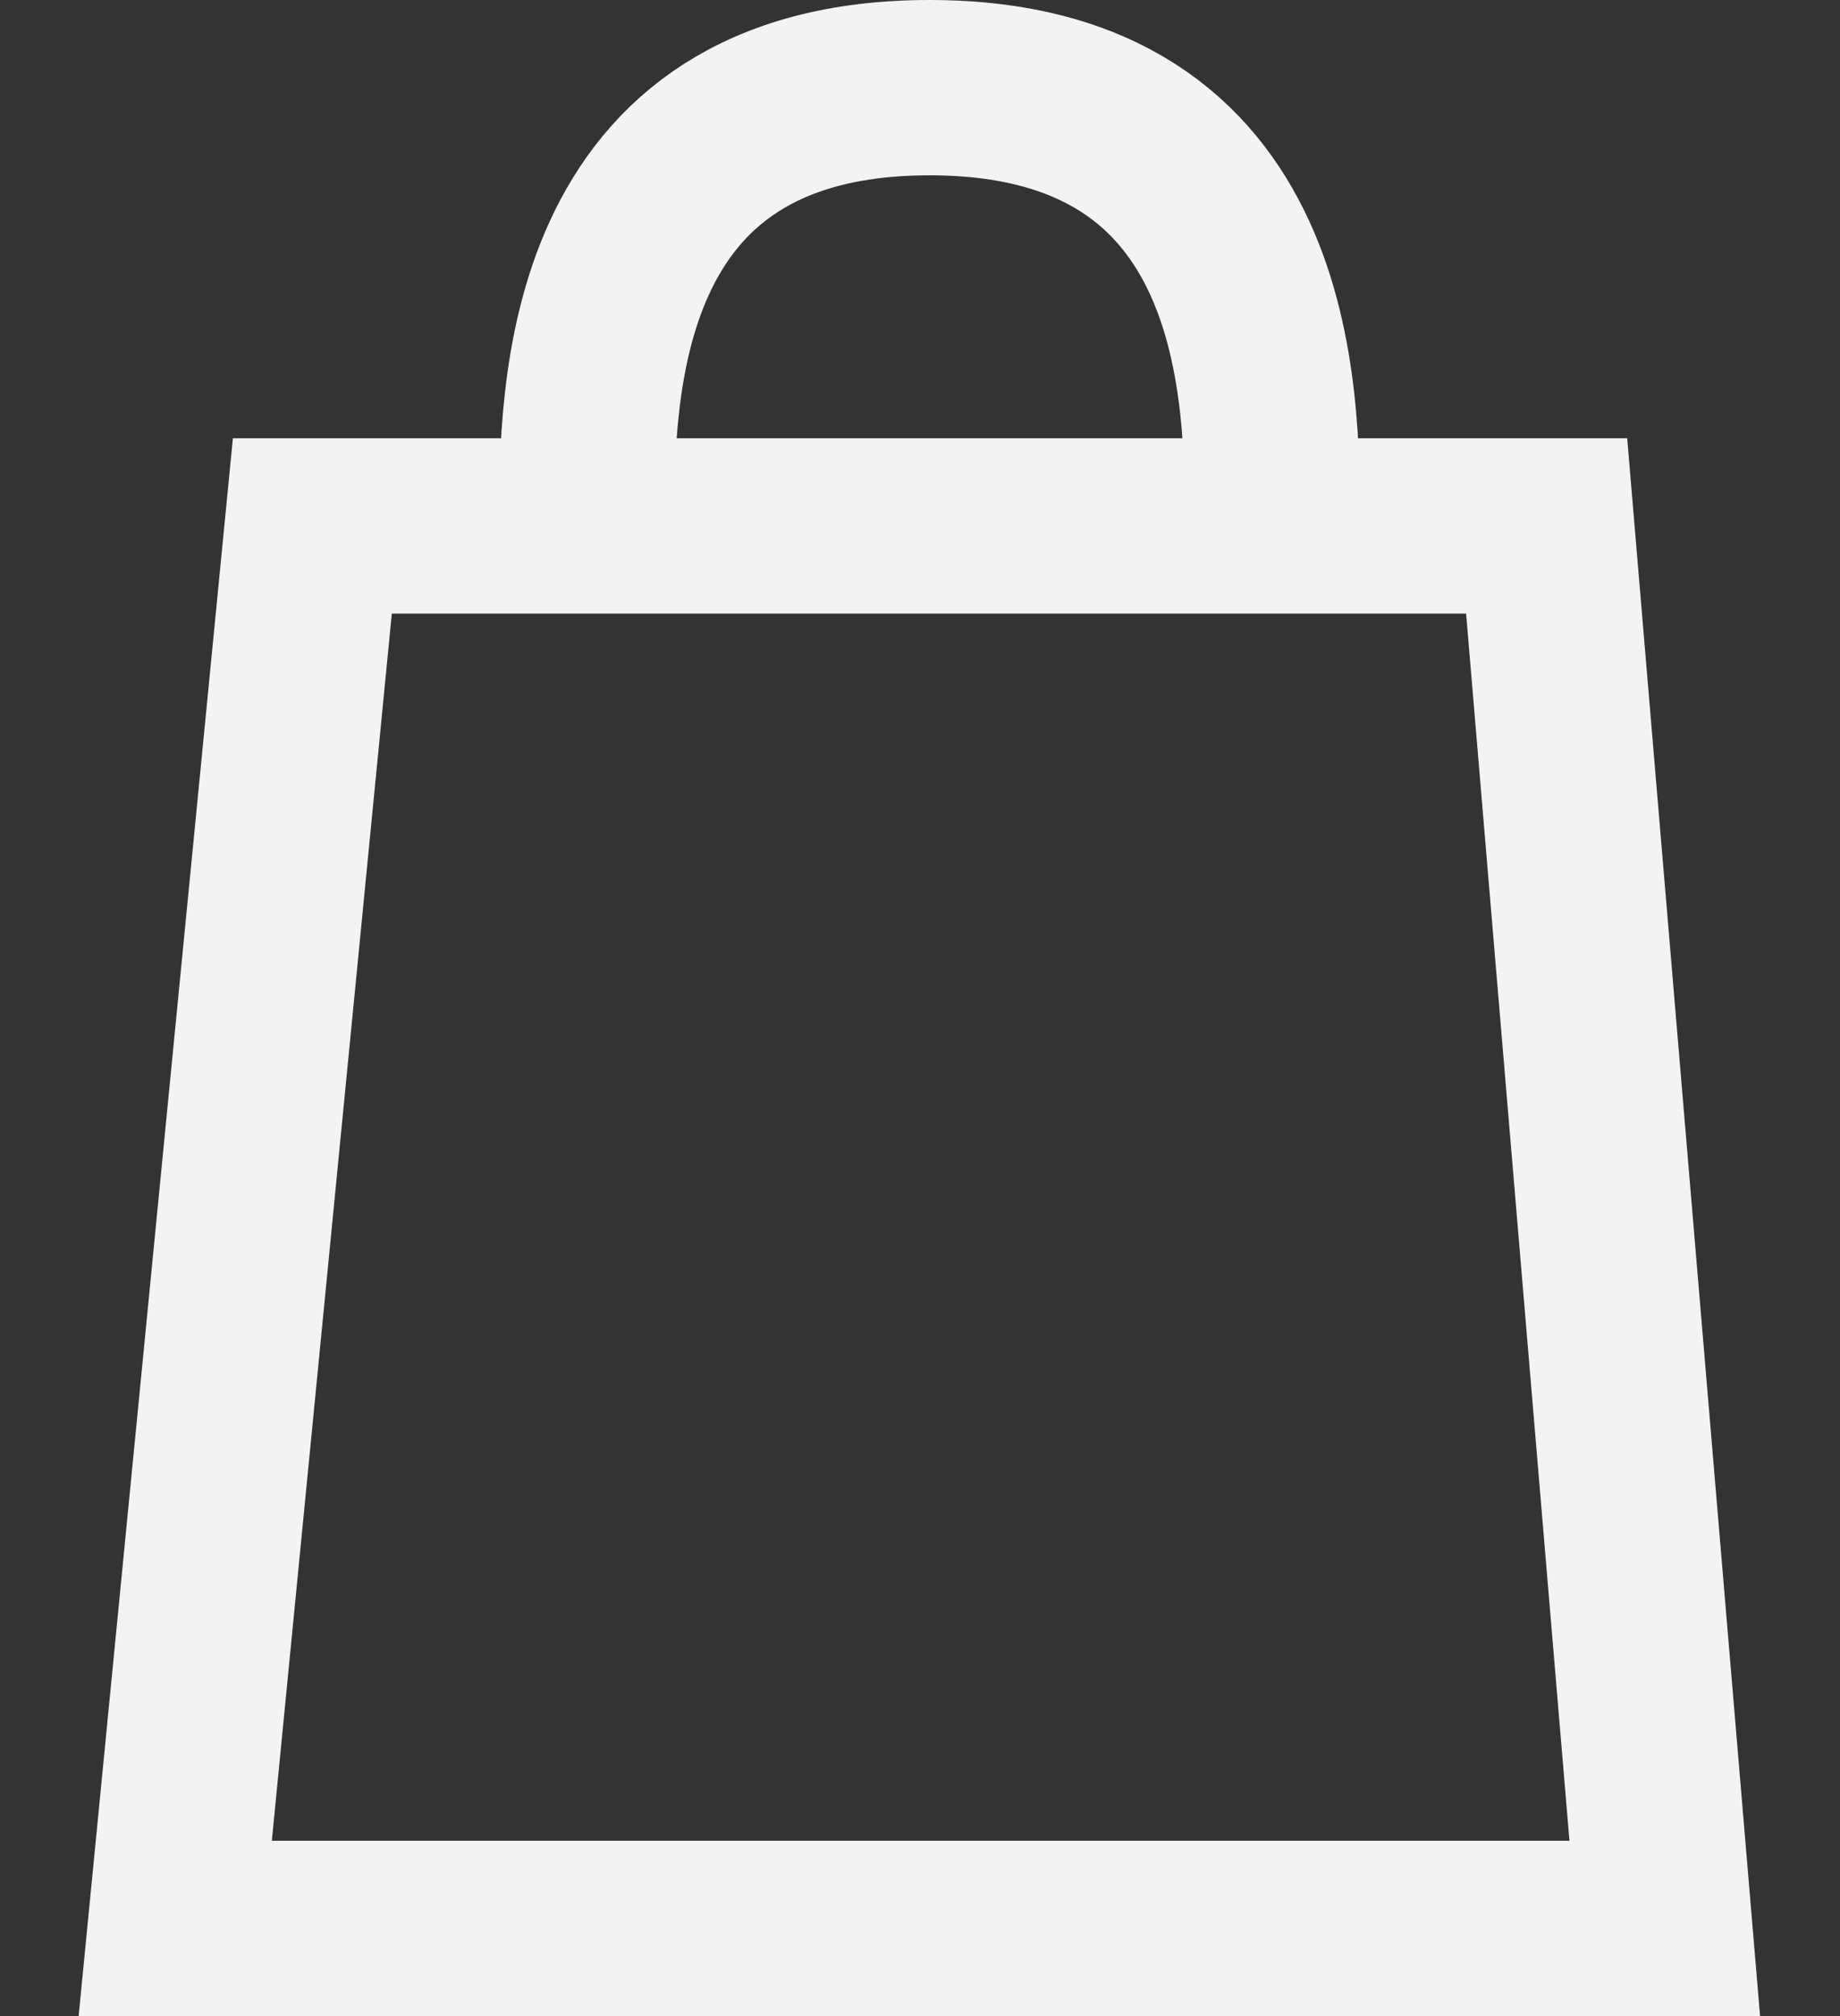<svg width="21" height="23" viewBox="0 0 21 23" fill="none" xmlns="http://www.w3.org/2000/svg">
<rect x="0" y="0" width="21" height="23" fill="#333333" stroke="none"/>
<path d="M6.696 6H3.565L2 22H19L17.652 6H14.522M6.696 6C6.696 4.5 6.696 1 10.609 1C14.522 1 14.522 4.5 14.522 6M6.696 6H14.522" stroke="#F3F3F3" stroke-width="2"/>
</svg>
